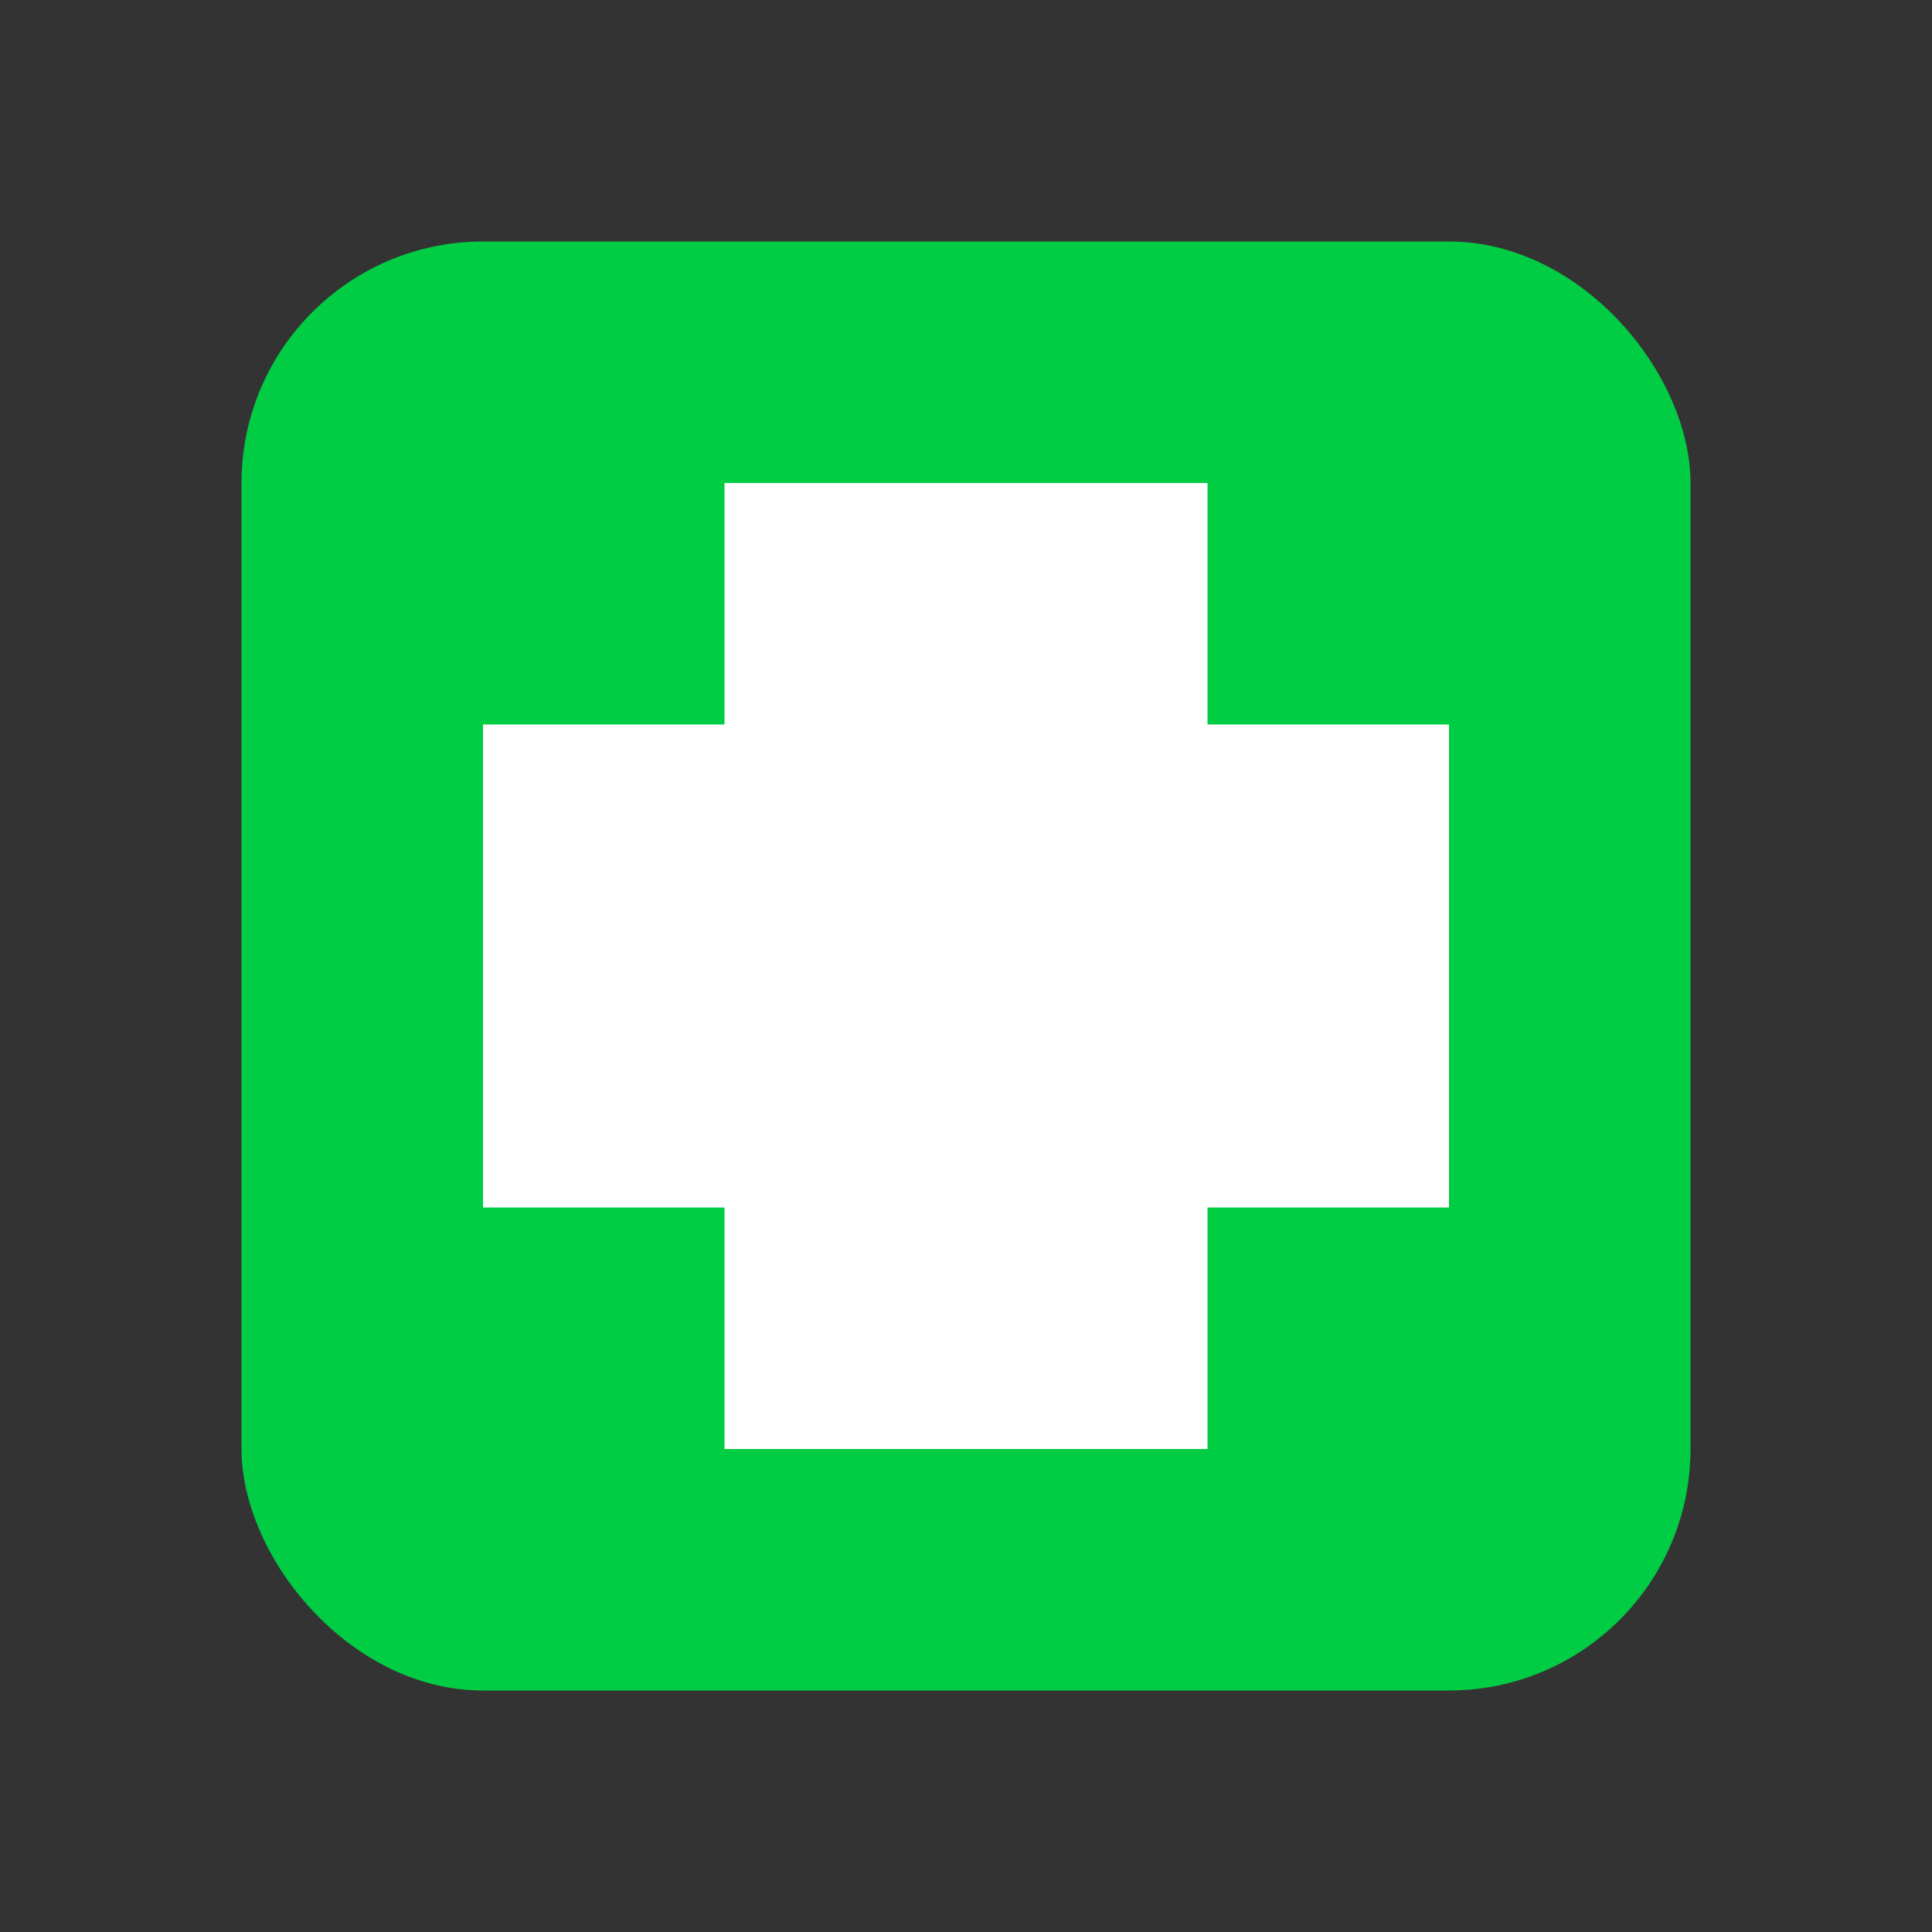 <?xml version="1.0" encoding="UTF-8" standalone="no"?>
<svg width="32" height="32" viewBox="0 0 32 32" fill="none" xmlns="http://www.w3.org/2000/svg">
  <rect x="0" y="0" width="32" height="32" fill="#333333" stroke="none"/>
  <rect x="4" y="4" width="24" height="24" rx="4" fill="#00CC44"/>
  <rect x="12" y="8" width="8" height="16" fill="#FFFFFF"/>
  <rect x="8" y="12" width="16" height="8" fill="#FFFFFF"/>
</svg>